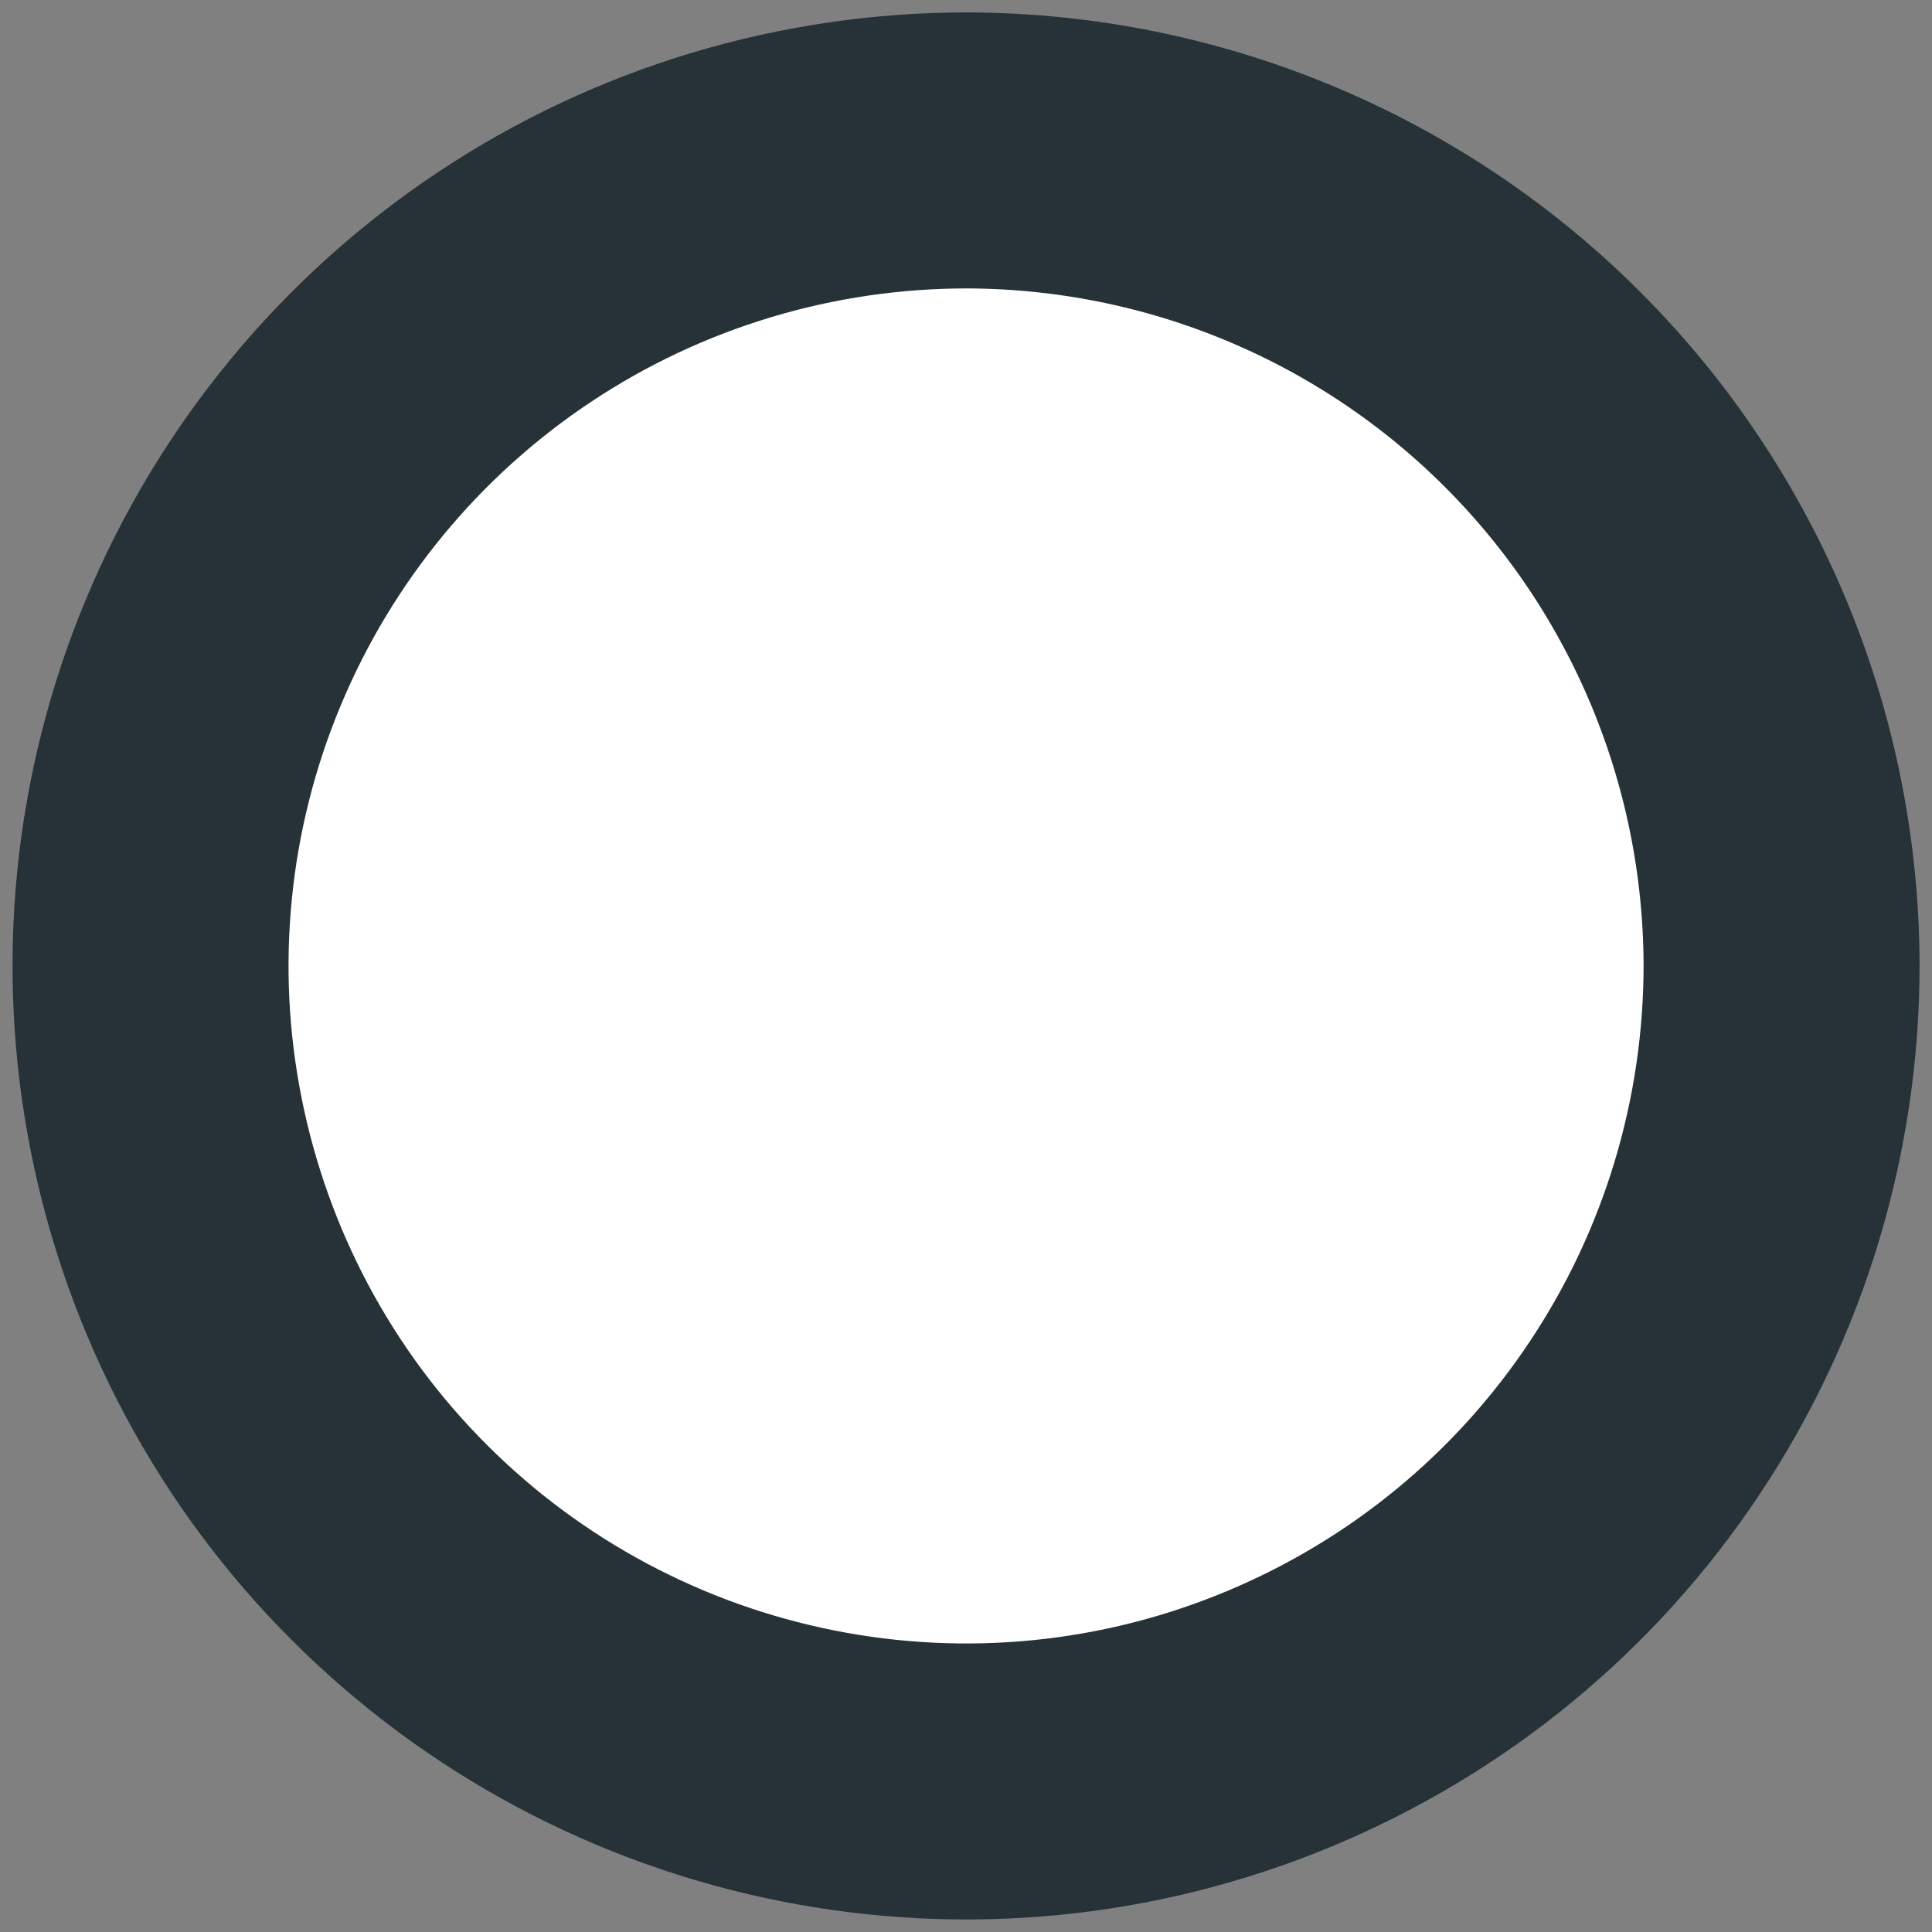 <svg width="7" height="7" viewBox="0 0 7 7" fill="none" xmlns="http://www.w3.org/2000/svg">
<rect x="0" y="0" width="7" height="7" fill="#808080" stroke="none"/>
<path d="M6.455 3.492C6.456 4.077 6.284 4.649 5.96 5.136C5.636 5.624 5.175 6.003 4.634 6.228C4.094 6.453 3.5 6.512 2.926 6.398C2.352 6.284 1.825 6.003 1.411 5.589C0.997 5.176 0.716 4.648 0.602 4.074C0.488 3.501 0.547 2.906 0.772 2.366C0.997 1.825 1.377 1.364 1.864 1.04C2.351 0.716 2.923 0.544 3.508 0.545C4.289 0.548 5.037 0.859 5.589 1.411C6.141 1.963 6.452 2.711 6.455 3.492Z" fill="white" stroke="#263238" stroke-linecap="round" stroke-linejoin="round"/>
</svg>

